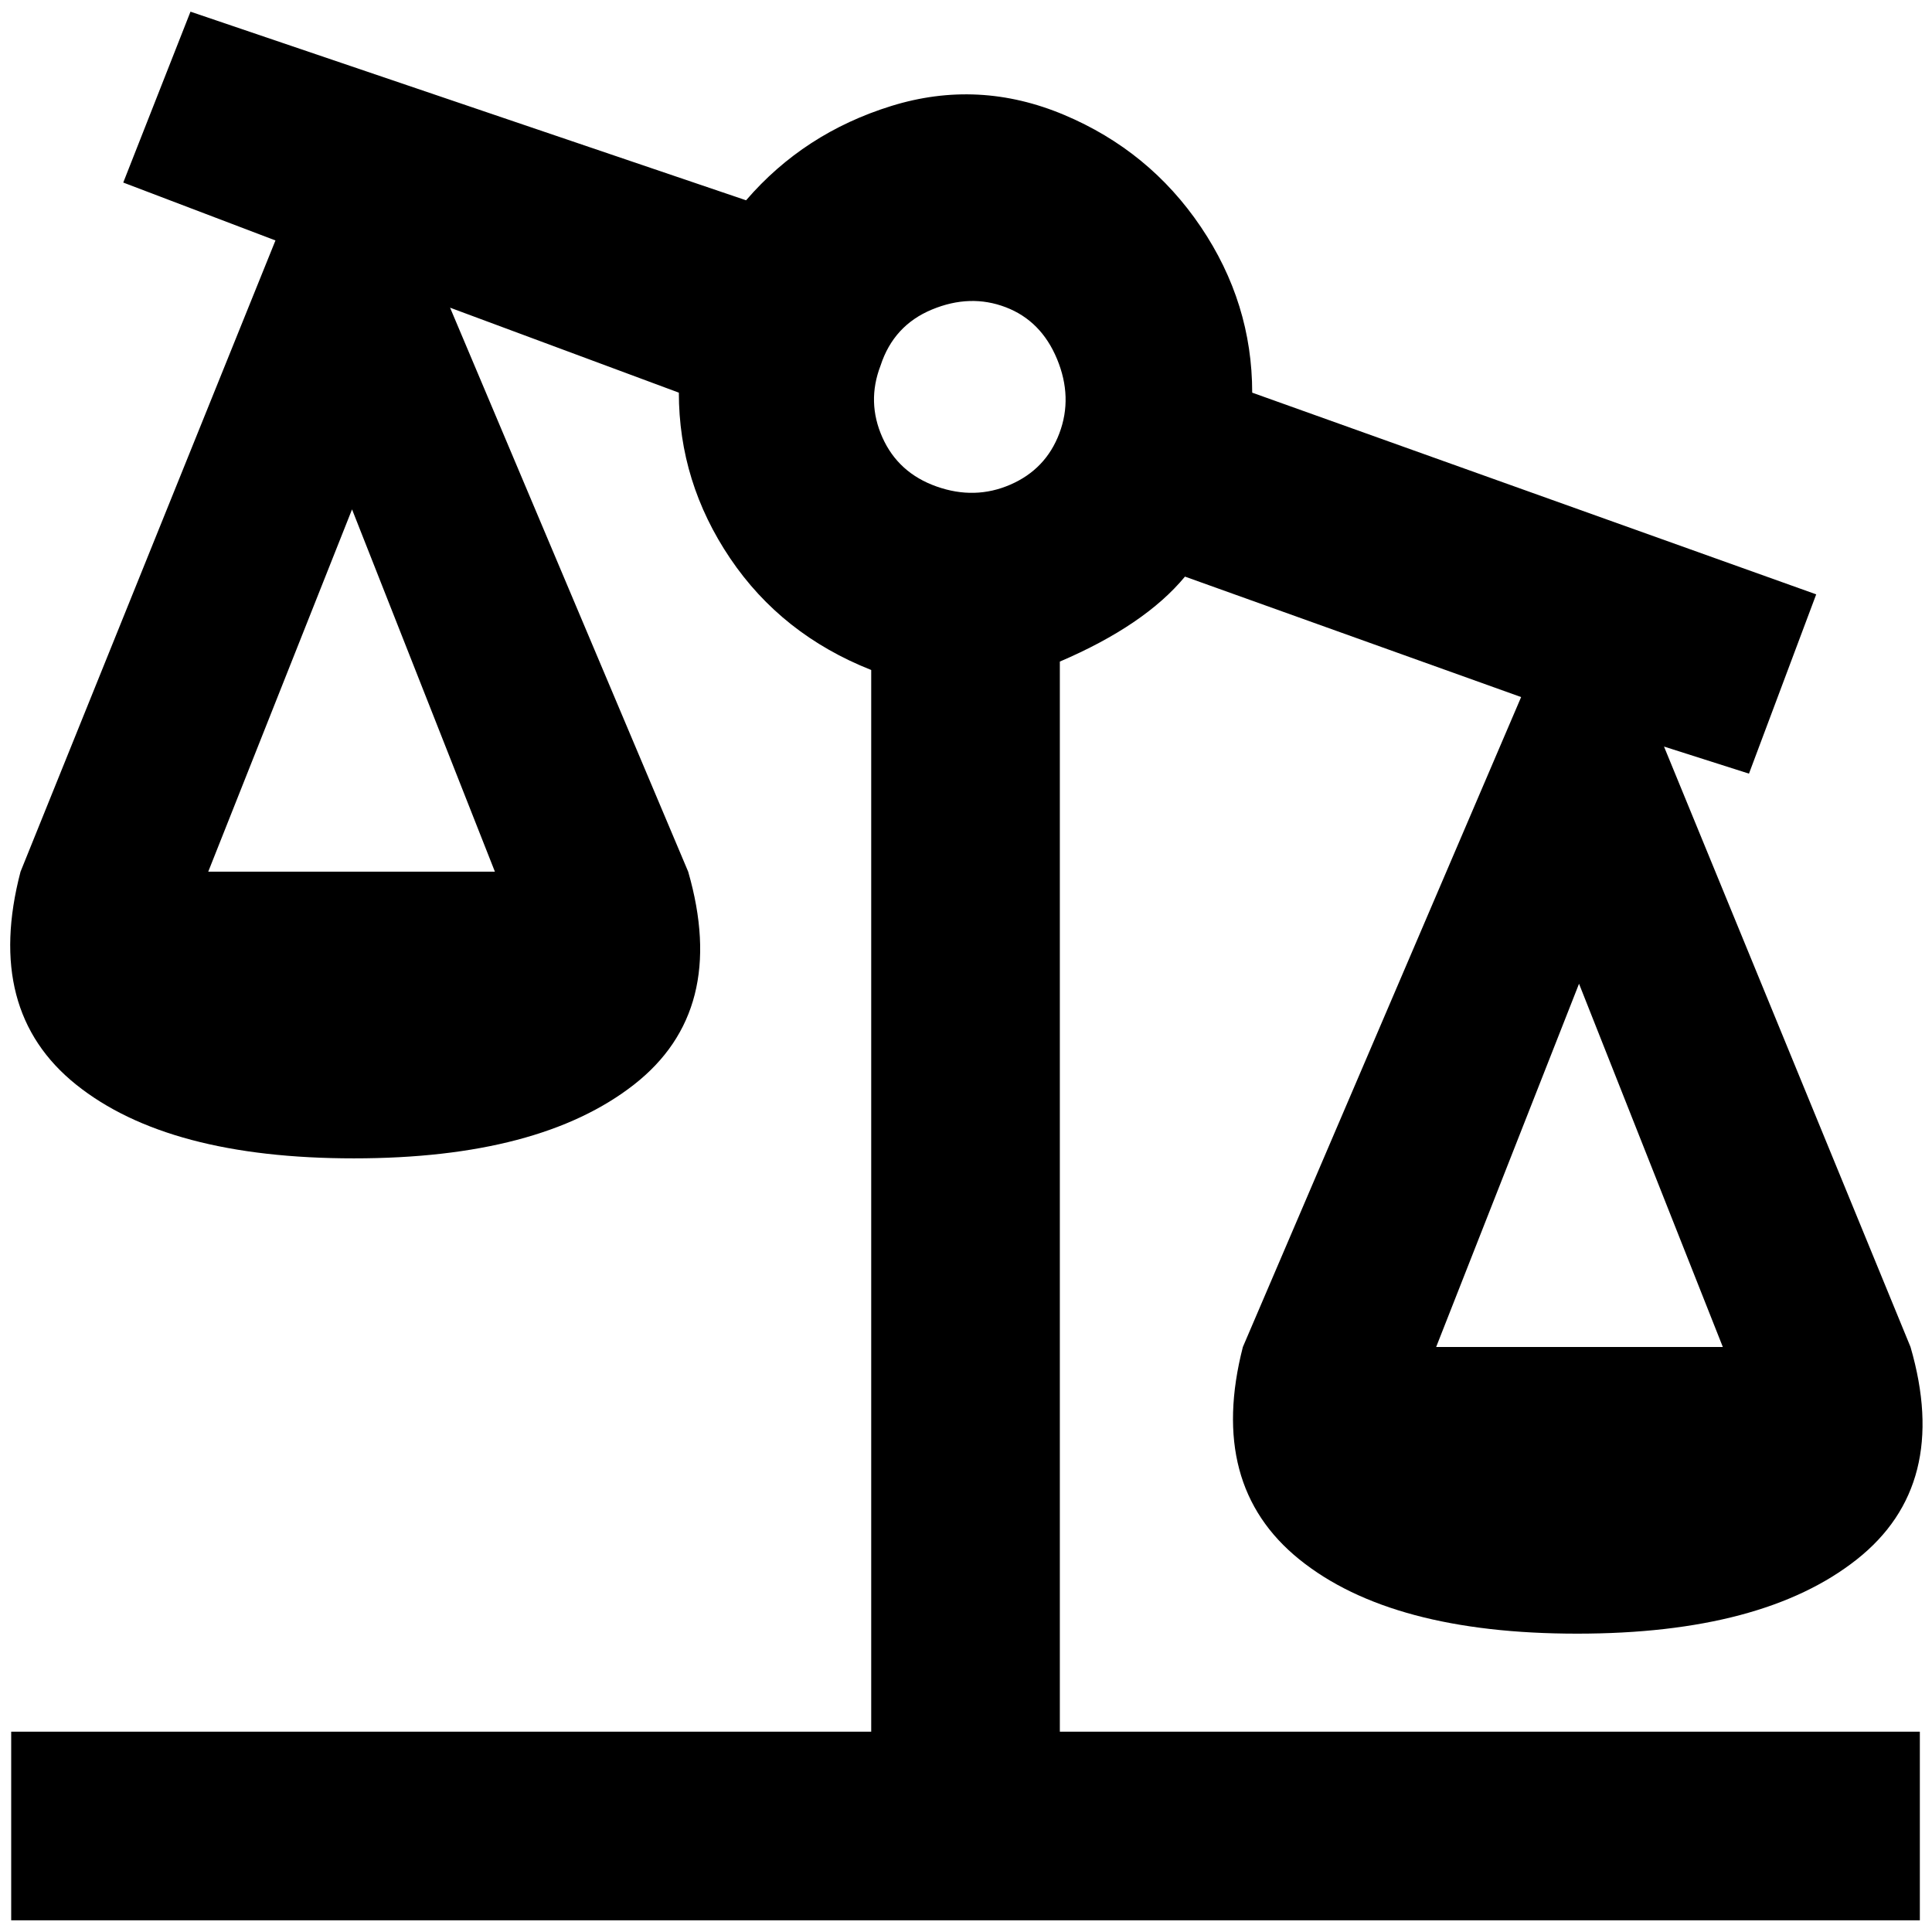 <?xml version="1.0" standalone="no"?>
<!DOCTYPE svg PUBLIC "-//W3C//DTD SVG 1.1//EN" "http://www.w3.org/Graphics/SVG/1.1/DTD/svg11.dtd" >
<svg xmlns="http://www.w3.org/2000/svg" xmlns:xlink="http://www.w3.org/1999/xlink" version="1.1" width="2048" height="2048" viewBox="-11 0 2069 2048">
   <path fill="currentColor"
d="M1124 1844v-1146q91 -39 134 -91l360 129l-298 696q-38 148 60.5 227.5t297.5 79.5t299.5 -79.5t57.5 -227.5l-264 -643l91 29l72 -192l-604 -216q0 -96 -55 -177.5t-146.5 -120t-185 -9.5t-155.5 101l-595 -202l-72 183l163 62l-273 676q-39 149 59.5 228t297.5 79
t300 -79t58 -228l-255 -604l245 91q0 96 55 177.5t151 119.5v1137h-921v202h2044v-202h-921zM1834 1432h-307l153 -389zM519 923h-307l154 -388zM932 381q14 -43 55 -60t79 -2.5t55 55.5t2.5 79.5t-52.5 55t-79 2t-58 -52.5t-2 -77z" />
</svg>
